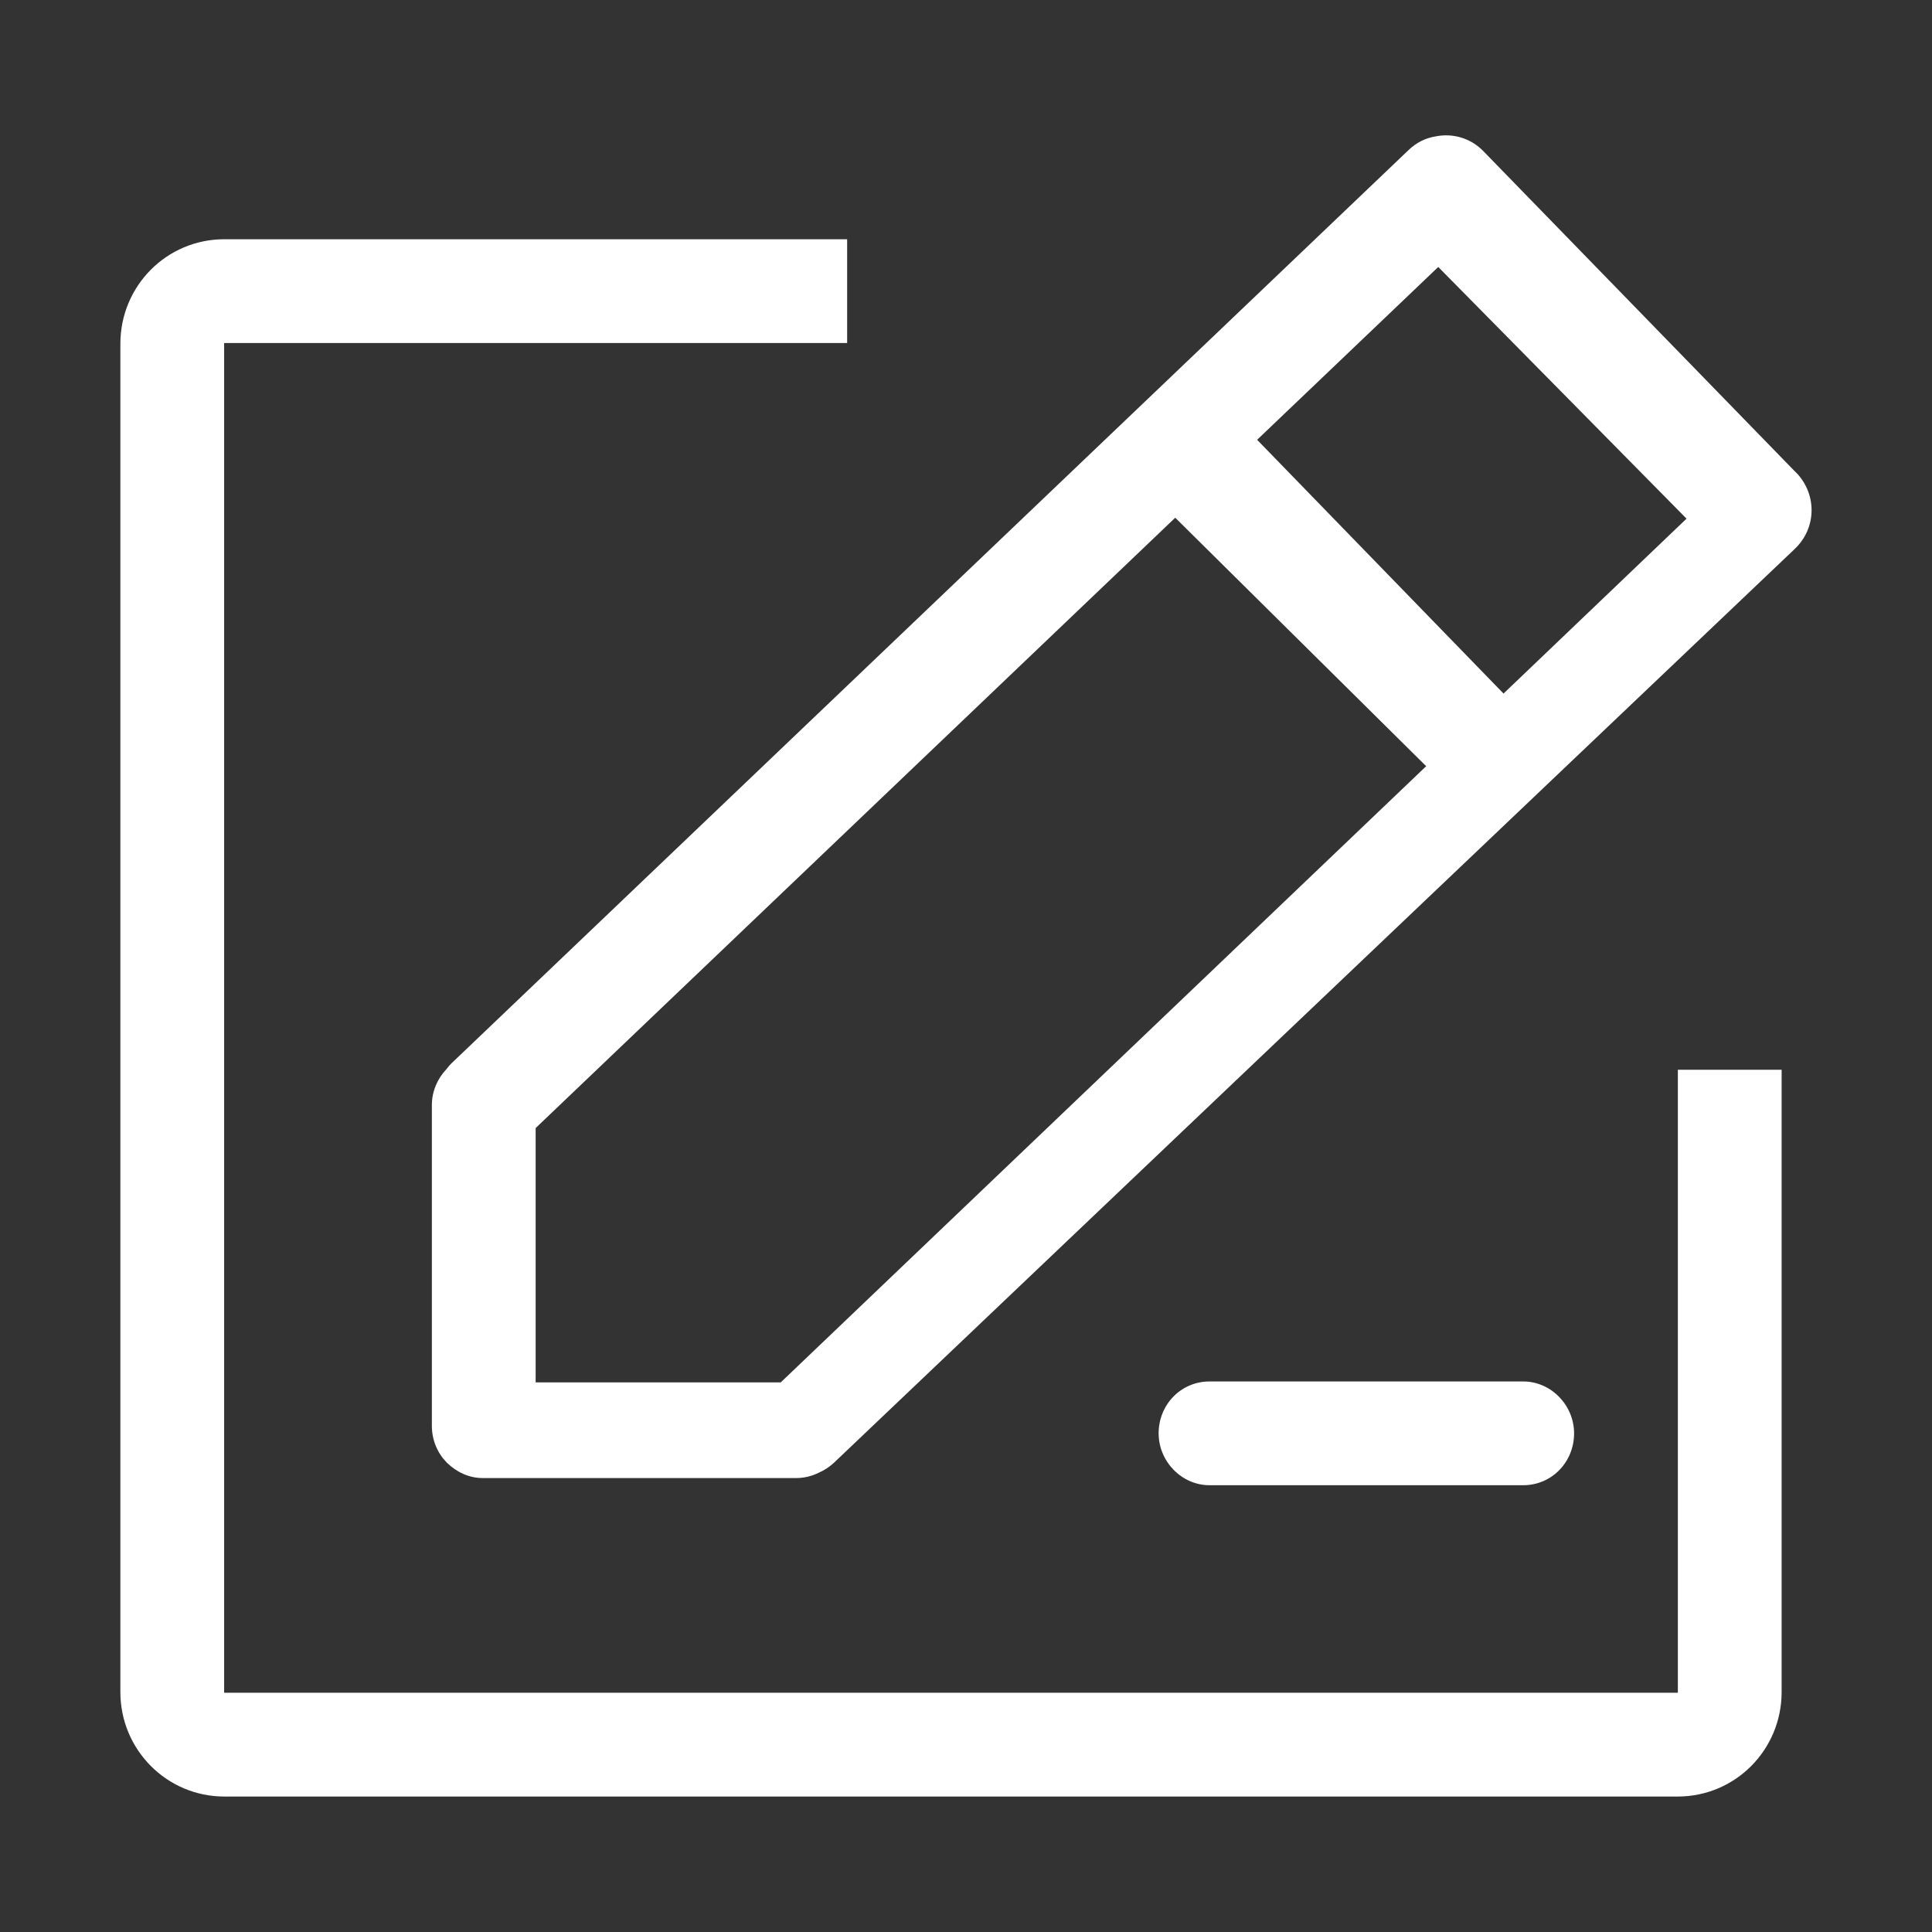 <?xml version="1.0" standalone="no"?><!DOCTYPE svg PUBLIC "-//W3C//DTD SVG 1.1//EN" "http://www.w3.org/Graphics/SVG/1.1/DTD/svg11.dtd"><svg t="1547603497782" class="icon" style="" viewBox="0 0 1024 1024" version="1.1" xmlns="http://www.w3.org/2000/svg" p-id="22806" xmlns:xlink="http://www.w3.org/1999/xlink" width="200" height="200"><rect x="0" y="0" width="1024" height="1024" fill="#333333" stroke="none"/><defs><style type="text/css"></style></defs><path d="M952.7 251.2l-2.1-2.1-164.4-169c-6.9-7.1-16.5-9.6-25.3-7.8-5.2 0.8-10.1 3.2-14.2 7.1L239.8 563.1c-1.2 1.1-2.2 2.3-3.2 3.6-4.7 5-7.7 11.6-7.7 19v170c0 7.7 3 14.5 7.9 19.5 5.1 5 11.7 8.2 19.1 8.2H422c4.4 0 8.5-1.1 12.1-2.9 2.8-1.2 5.5-3 7.9-5.2L951.2 291c11.6-11 11.8-28.4 1.5-39.8zM413.8 732.7H283.9V597.9l339-323.5 133 131.7-342.1 326.6z m383.1-365.1L666.3 233.1l96-91.6 131.6 133.4-97 92.7z" fill="#ffffff" p-id="22807"></path><path d="M889.3 897.2H118.8V181.8H449v-55H118.9c-30.6 0-55.1 24.8-55.1 55.4v714.6c0 30.7 24.7 55.4 55.1 55.4h770.3c30.6 0 55.1-24.8 55.1-55.4V567h-55v330.2z" fill="#ffffff" p-id="22808"></path><path d="M807.3 787.2c15.2 0 27-12.3 27-27.5 0-14.8-12.1-27.5-27-27.5H641.1c-15.2 0-27 12.3-27 27.5 0 14.8 12.1 27.5 27 27.5h166.2z" fill="#ffffff" p-id="22809"></path></svg>